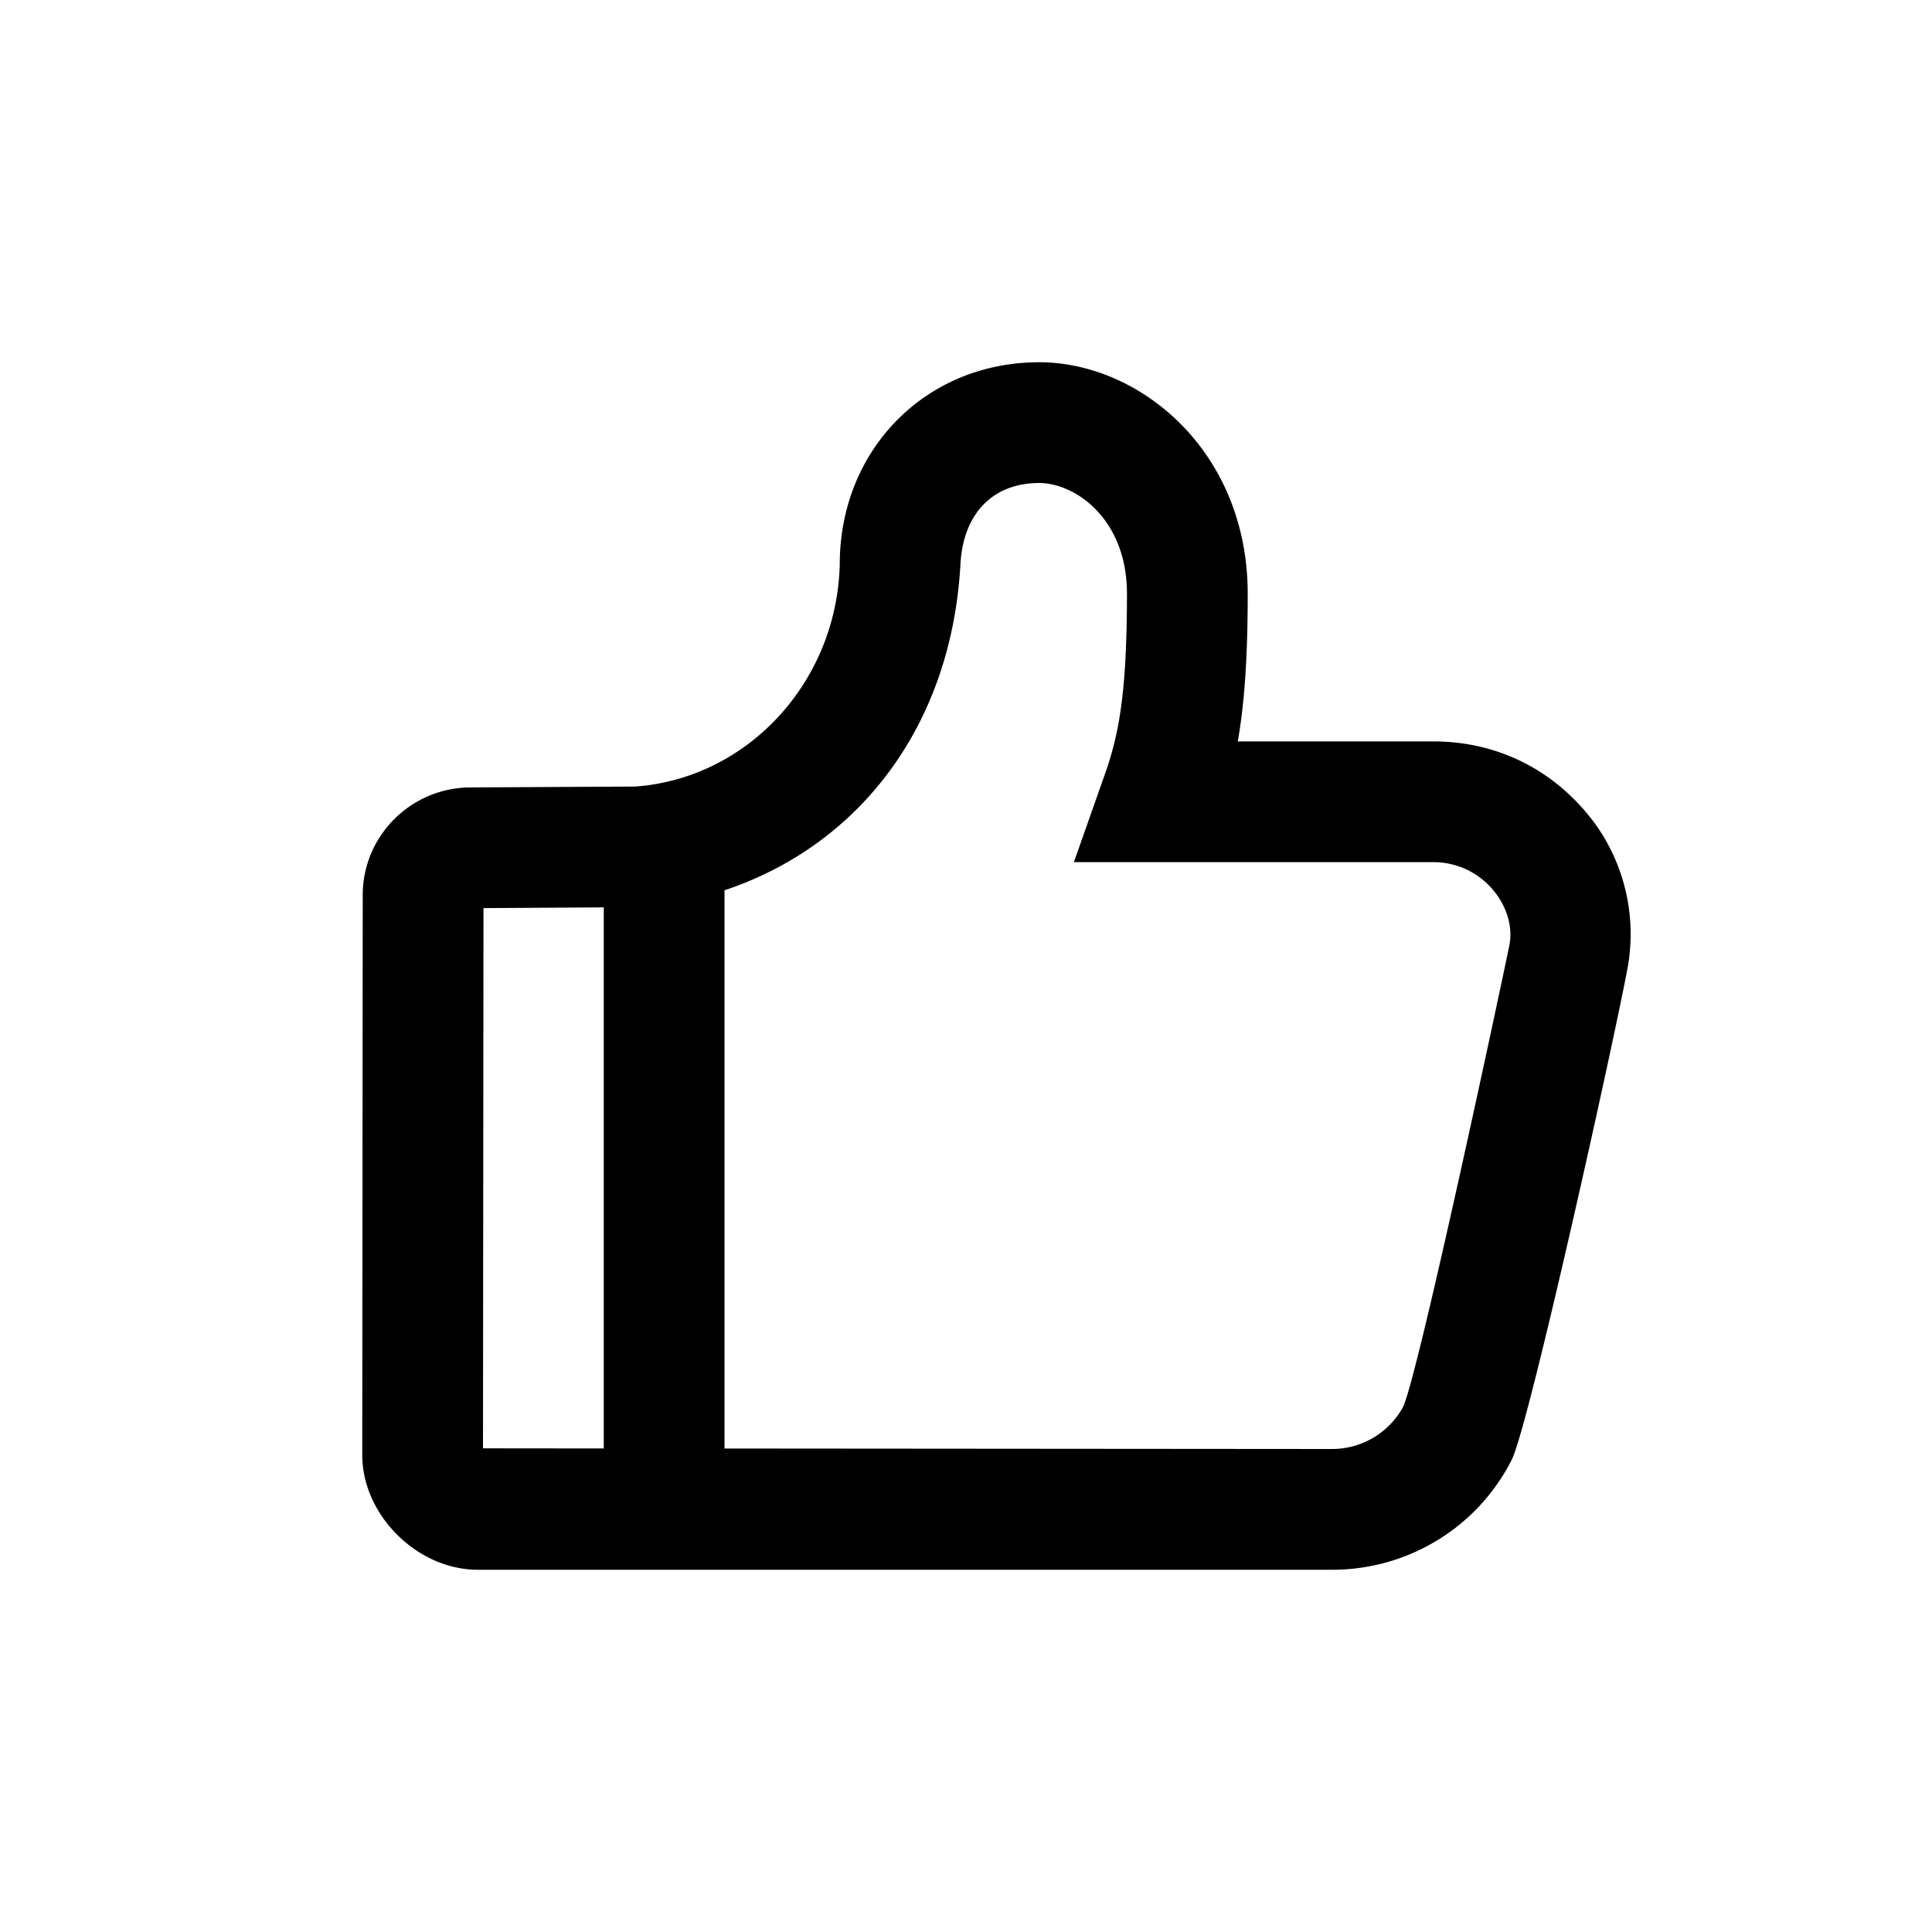 <svg class="icon" width="200px" height="200.00px" viewBox="0 0 1024 1024" version="1.1" xmlns="http://www.w3.org/2000/svg"><path d="M550.816 192c53.152 0 110.496 46.912 110.496 122.72 0 34.4-1.792 58.464-5.248 78.24h103.584c34.688 0 65.216 15.616 85.984 43.904a100.16 100.16 0 0 1 17.056 75.968c-7.36 39.616-52.32 242.72-61.44 260.864-8.704 17.184-21.888 31.68-38.144 41.888a106.848 106.848 0 0 1-57.056 16.416H253.184C221.184 832 192 803.008 192 771.168l0.256-296.8c0-31.424 25.696-57.024 57.312-57.024l86.976-0.448c59.328-4.224 106.88-54.88 108.544-117.696C445.056 238.432 490.528 192 550.816 192z m0 64c-23.84 0-39.808 15.296-41.696 41.856-4.384 86.336-53.376 150.048-125.12 174.016v295.872L705.888 768a42.88 42.88 0 0 0 37.6-21.984c7.488-13.856 52.448-225.024 56.48-244.864 4.032-19.84-13.696-44.192-40.32-44.192h-190.464l17.44-49.472c6.4-19.296 10.688-40.608 10.688-92.768 0-40.064-27.744-58.72-46.496-58.72zM320 480.928l-63.744 0.384L256 767.648l64 0.064v-286.784z" /></svg>